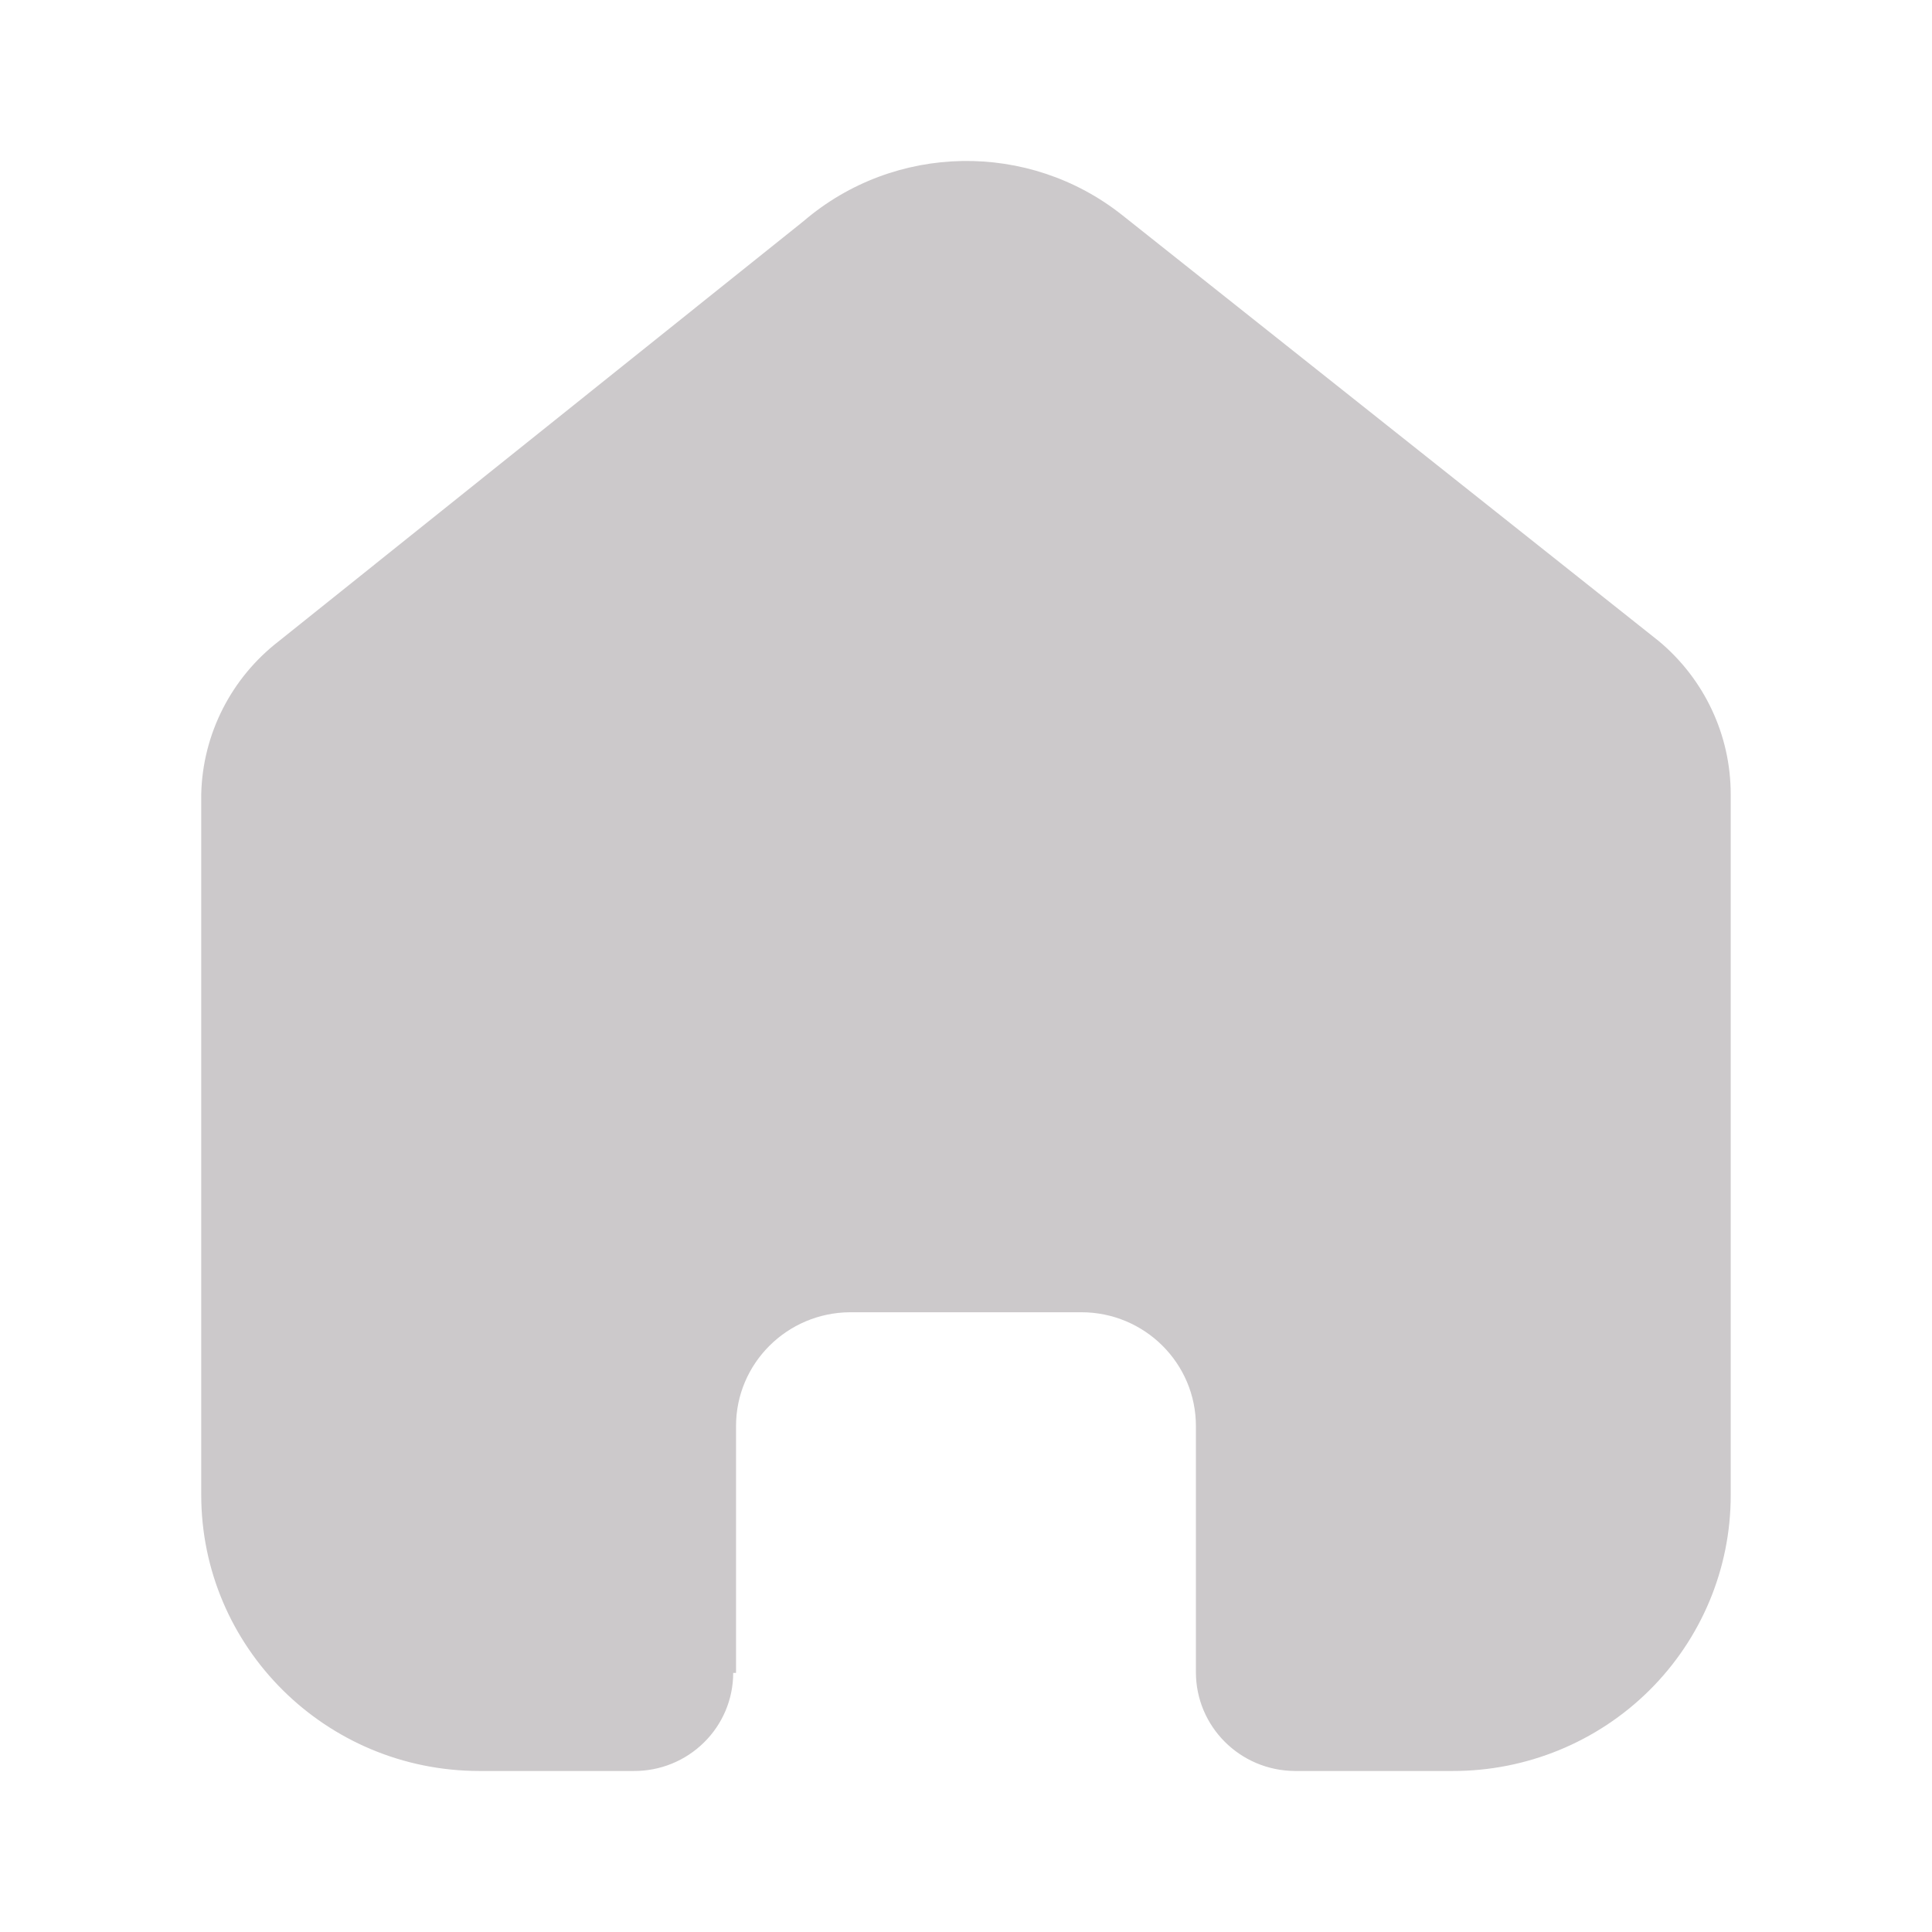 <svg width="32" height="32" viewBox="0 0 32 32" fill="none" xmlns="http://www.w3.org/2000/svg">
<path d="M12.191 27.709V23.62C12.191 22.584 13.034 21.742 14.078 21.735H17.91C18.958 21.735 19.808 22.579 19.808 23.62V27.697C19.808 28.596 20.538 29.326 21.444 29.333H24.058C25.279 29.336 26.451 28.856 27.316 28C28.18 27.144 28.666 25.982 28.666 24.769V13.154C28.666 12.175 28.229 11.246 27.473 10.617L18.59 3.565C17.038 2.332 14.82 2.371 13.313 3.66L4.622 10.617C3.83 11.227 3.356 12.159 3.333 13.154V24.758C3.333 27.284 5.396 29.333 7.941 29.333H10.496C10.932 29.336 11.351 29.166 11.66 28.861C11.97 28.556 12.144 28.142 12.144 27.709H12.191Z" fill="#CCC9CB"/>
</svg>
